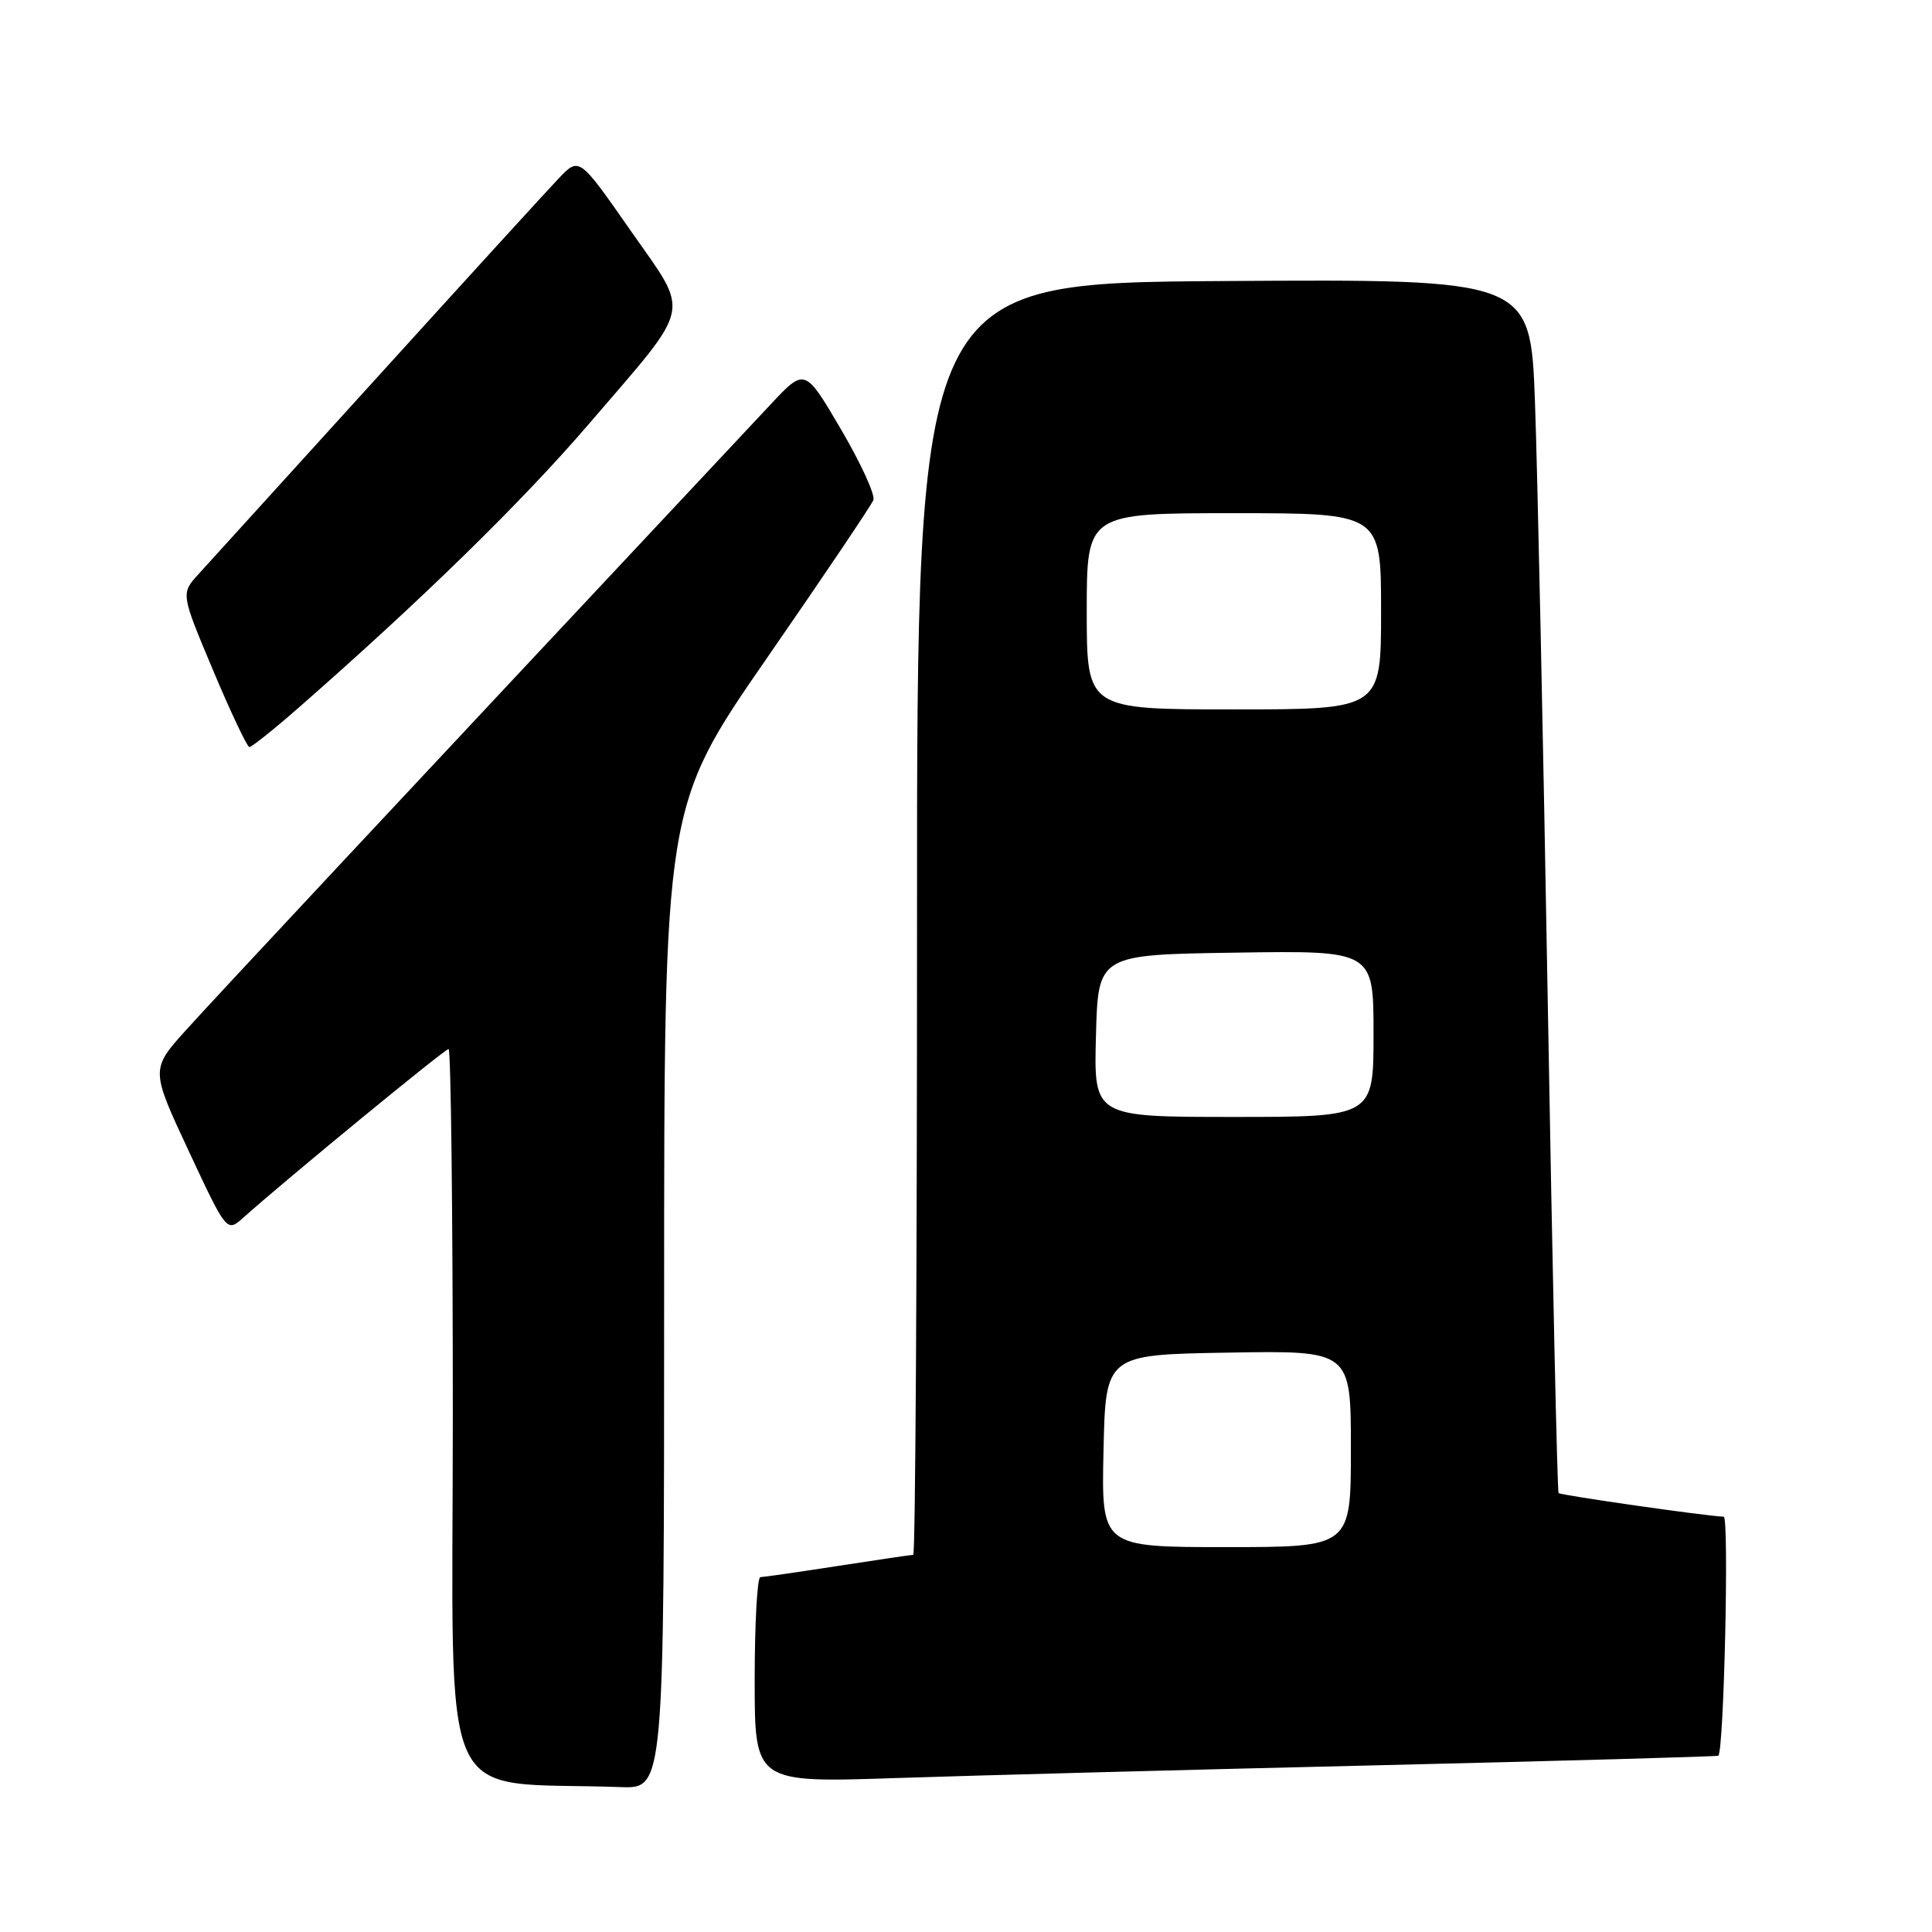 <?xml version="1.0" encoding="UTF-8" standalone="no"?>
<!DOCTYPE svg PUBLIC "-//W3C//DTD SVG 1.1//EN" "http://www.w3.org/Graphics/SVG/1.1/DTD/svg11.dtd" >
<svg xmlns="http://www.w3.org/2000/svg" xmlns:xlink="http://www.w3.org/1999/xlink" version="1.1" viewBox="0 0 256 256">
 <g >
 <path fill="currentColor"
d=" M 88.00 171.95 C 88.00 106.90 88.00 106.90 101.62 87.20 C 109.12 76.37 115.46 66.94 115.73 66.26 C 115.99 65.58 114.06 61.36 111.43 56.88 C 106.65 48.73 106.65 48.73 102.08 53.62 C 49.10 110.17 28.65 132.06 24.73 136.40 C 19.95 141.69 19.95 141.69 25.00 152.50 C 30.05 163.31 30.05 163.31 32.27 161.32 C 38.07 156.14 58.94 139.00 59.44 139.00 C 59.75 139.00 60.00 160.81 60.00 187.46 C 60.00 241.27 57.59 235.92 82.25 236.80 C 88.00 237.00 88.00 237.00 88.00 171.95 Z  M 182.49 233.91 C 207.24 233.32 227.58 232.75 227.69 232.64 C 228.44 231.89 229.13 200.99 228.40 200.97 C 226.04 200.89 206.80 198.13 206.52 197.84 C 206.35 197.65 205.71 168.70 205.10 133.50 C 204.49 98.30 203.72 62.18 203.39 53.24 C 202.79 36.98 202.79 36.98 162.14 37.24 C 121.50 37.50 121.50 37.50 121.51 121.75 C 121.52 168.09 121.29 206.01 121.01 206.02 C 120.73 206.03 116.22 206.69 111.00 207.50 C 105.78 208.31 101.16 208.97 100.75 208.98 C 100.34 208.99 100.00 215.13 100.00 222.62 C 100.00 236.23 100.00 236.23 118.75 235.60 C 129.06 235.26 157.75 234.49 182.49 233.91 Z  M 39.55 93.79 C 55.74 79.62 69.20 66.47 78.01 56.20 C 91.96 39.94 91.52 41.97 83.50 30.47 C 76.75 20.79 76.75 20.79 74.03 23.64 C 72.53 25.21 61.71 37.07 49.98 50.00 C 38.24 62.93 27.59 74.66 26.30 76.08 C 23.96 78.65 23.96 78.65 28.23 88.81 C 30.58 94.40 32.75 98.98 33.05 98.99 C 33.35 98.99 36.28 96.66 39.55 93.79 Z  M 146.22 192.25 C 146.50 179.50 146.50 179.50 162.75 179.23 C 179.00 178.95 179.00 178.95 179.00 191.98 C 179.00 205.00 179.00 205.00 162.47 205.00 C 145.94 205.00 145.94 205.00 146.22 192.25 Z  M 145.22 137.25 C 145.50 126.50 145.50 126.50 163.75 126.23 C 182.00 125.95 182.00 125.95 182.00 136.98 C 182.00 148.00 182.00 148.00 163.47 148.00 C 144.93 148.00 144.93 148.00 145.22 137.25 Z  M 144.00 81.00 C 144.00 68.00 144.00 68.00 163.50 68.00 C 183.00 68.00 183.00 68.00 183.00 81.00 C 183.00 94.00 183.00 94.00 163.50 94.00 C 144.00 94.00 144.00 94.00 144.00 81.00 Z "/>
</g>
</svg>